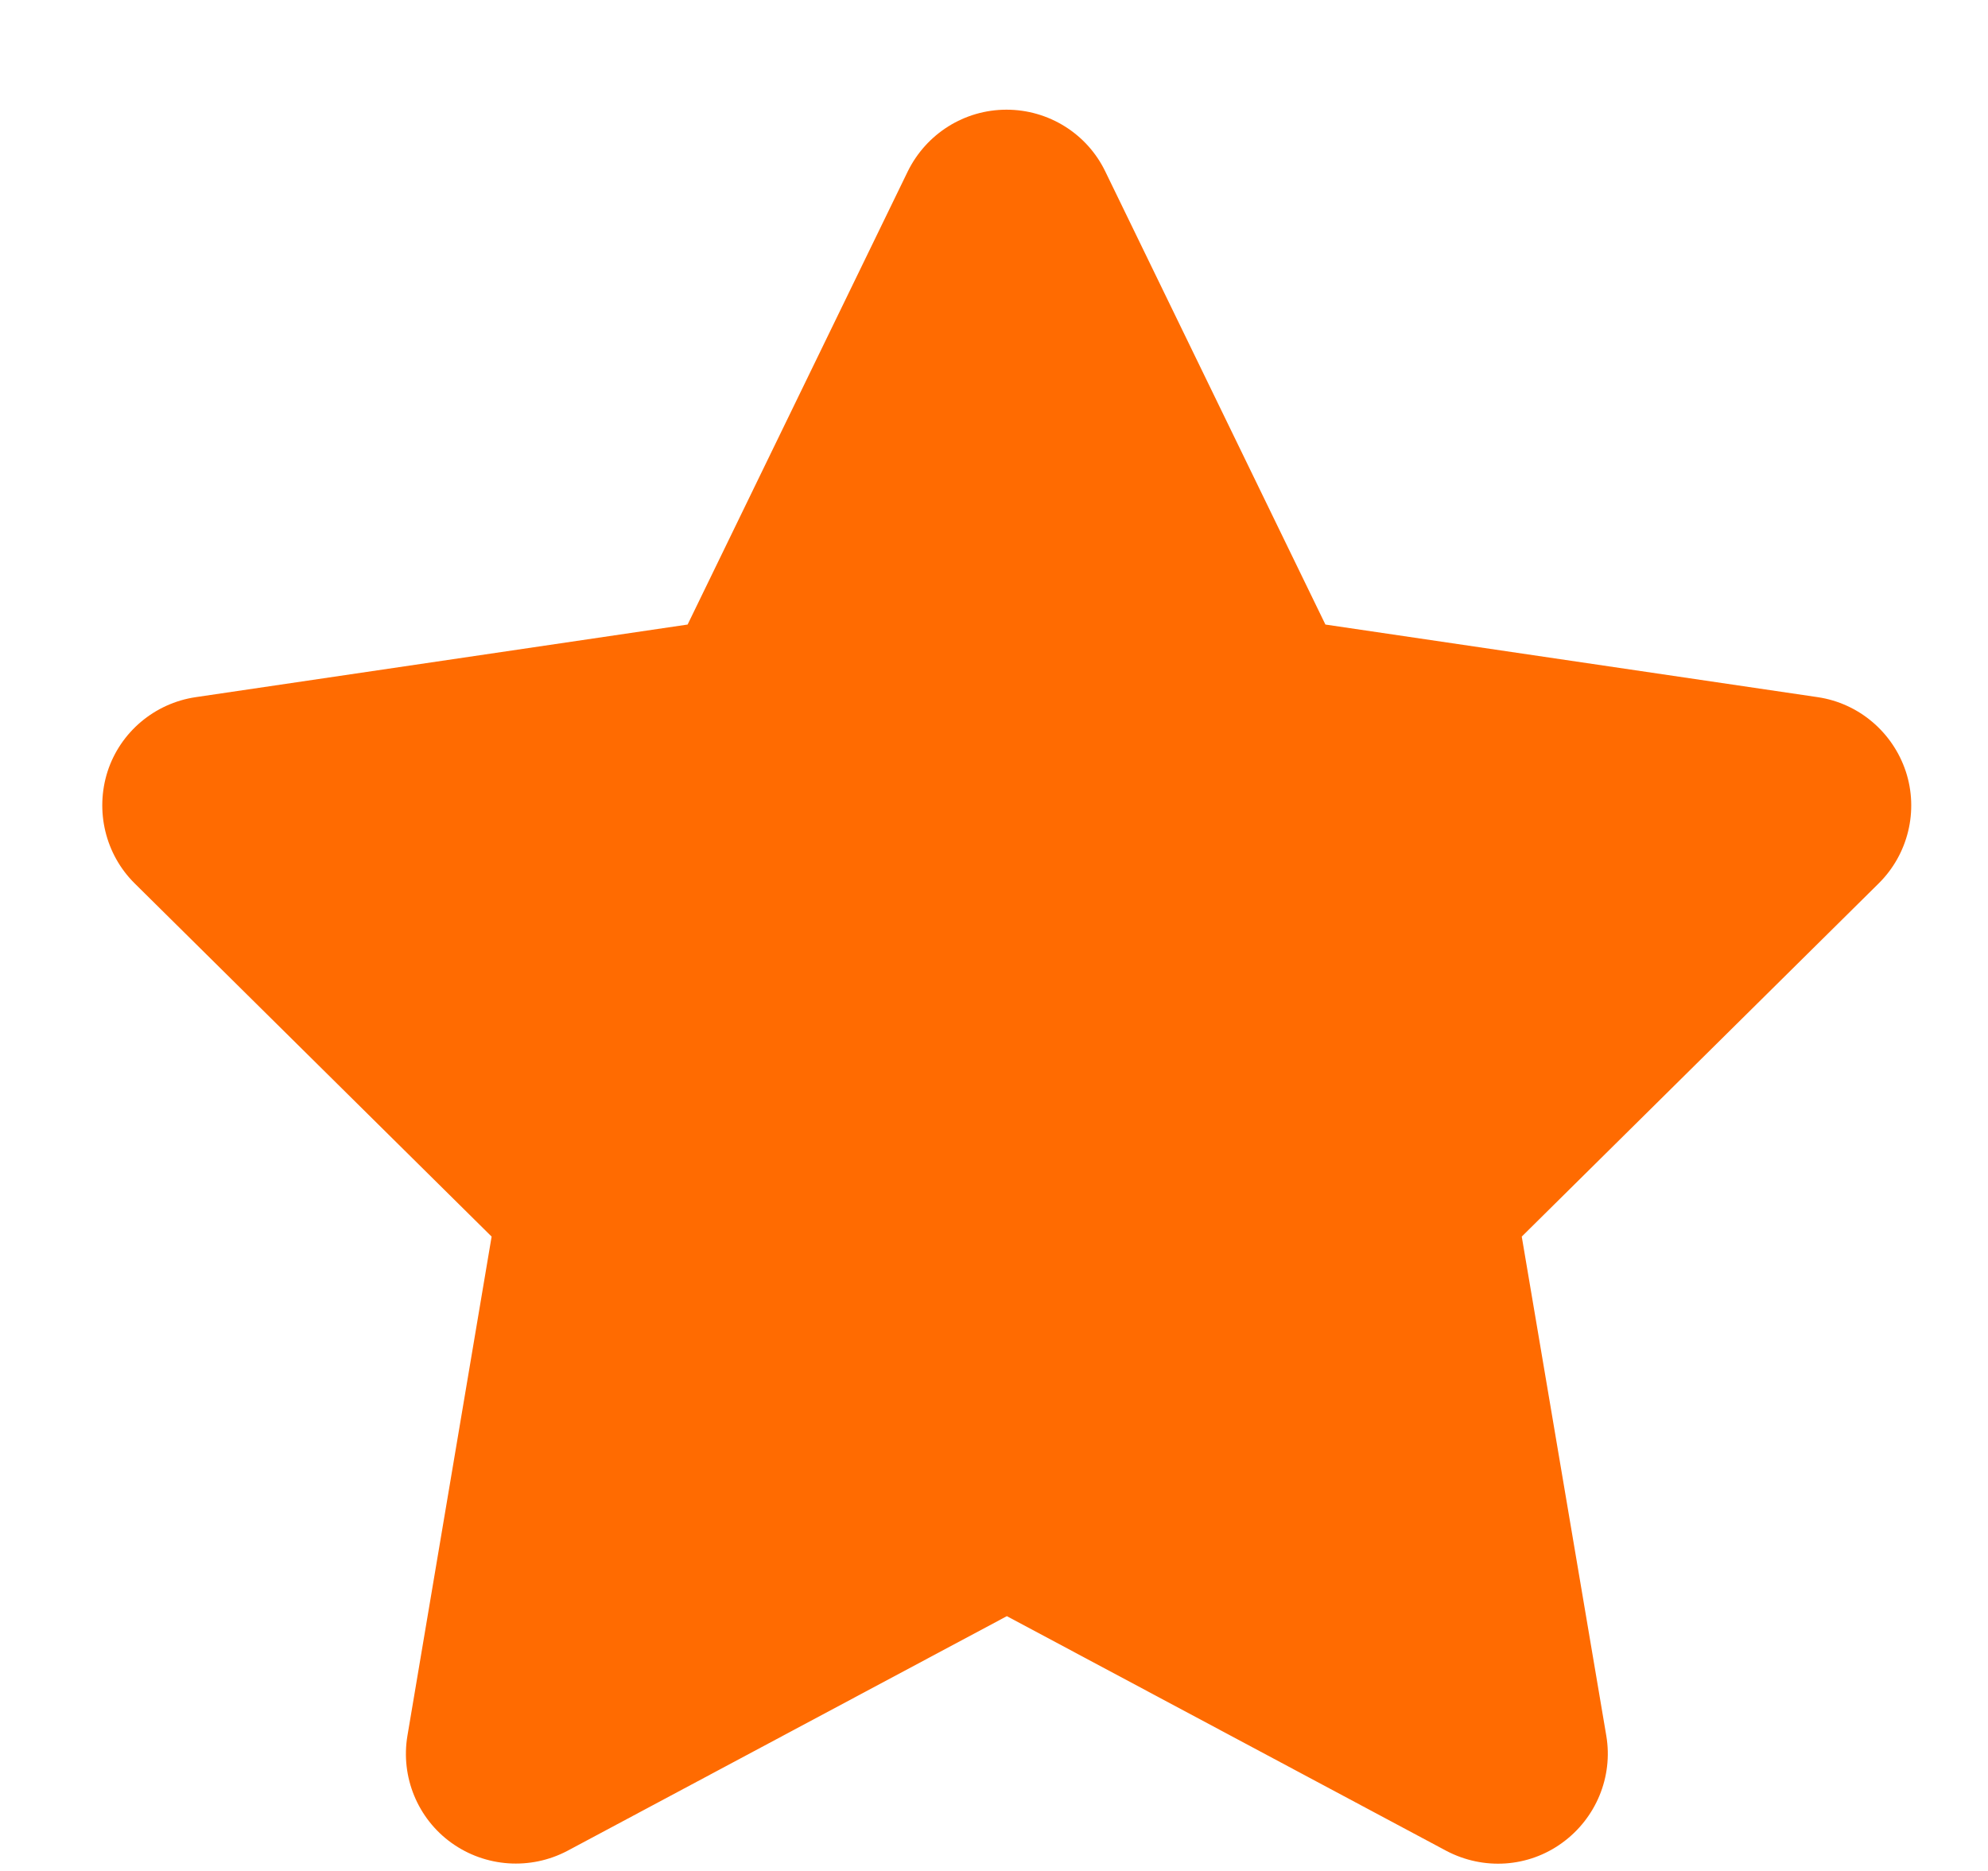 <svg width="17" height="16" viewBox="0 0 17 16" fill="none" xmlns="http://www.w3.org/2000/svg">
<path id="Vector" d="M9.451 1.465C9.295 1.143 8.967 0.938 8.607 0.938C8.247 0.938 7.922 1.143 7.763 1.465L5.88 5.341L1.673 5.962C1.322 6.014 1.029 6.261 0.92 6.597C0.812 6.934 0.9 7.306 1.152 7.555L4.204 10.575L3.484 14.844C3.425 15.195 3.571 15.552 3.861 15.76C4.151 15.968 4.535 15.995 4.852 15.828L8.61 13.821L12.368 15.828C12.685 15.995 13.068 15.971 13.358 15.76C13.648 15.55 13.795 15.195 13.736 14.844L13.013 10.575L16.065 7.555C16.317 7.306 16.408 6.934 16.297 6.597C16.185 6.261 15.895 6.014 15.544 5.962L11.334 5.341L9.451 1.465Z" fill="#FF6B01"/>
</svg>
